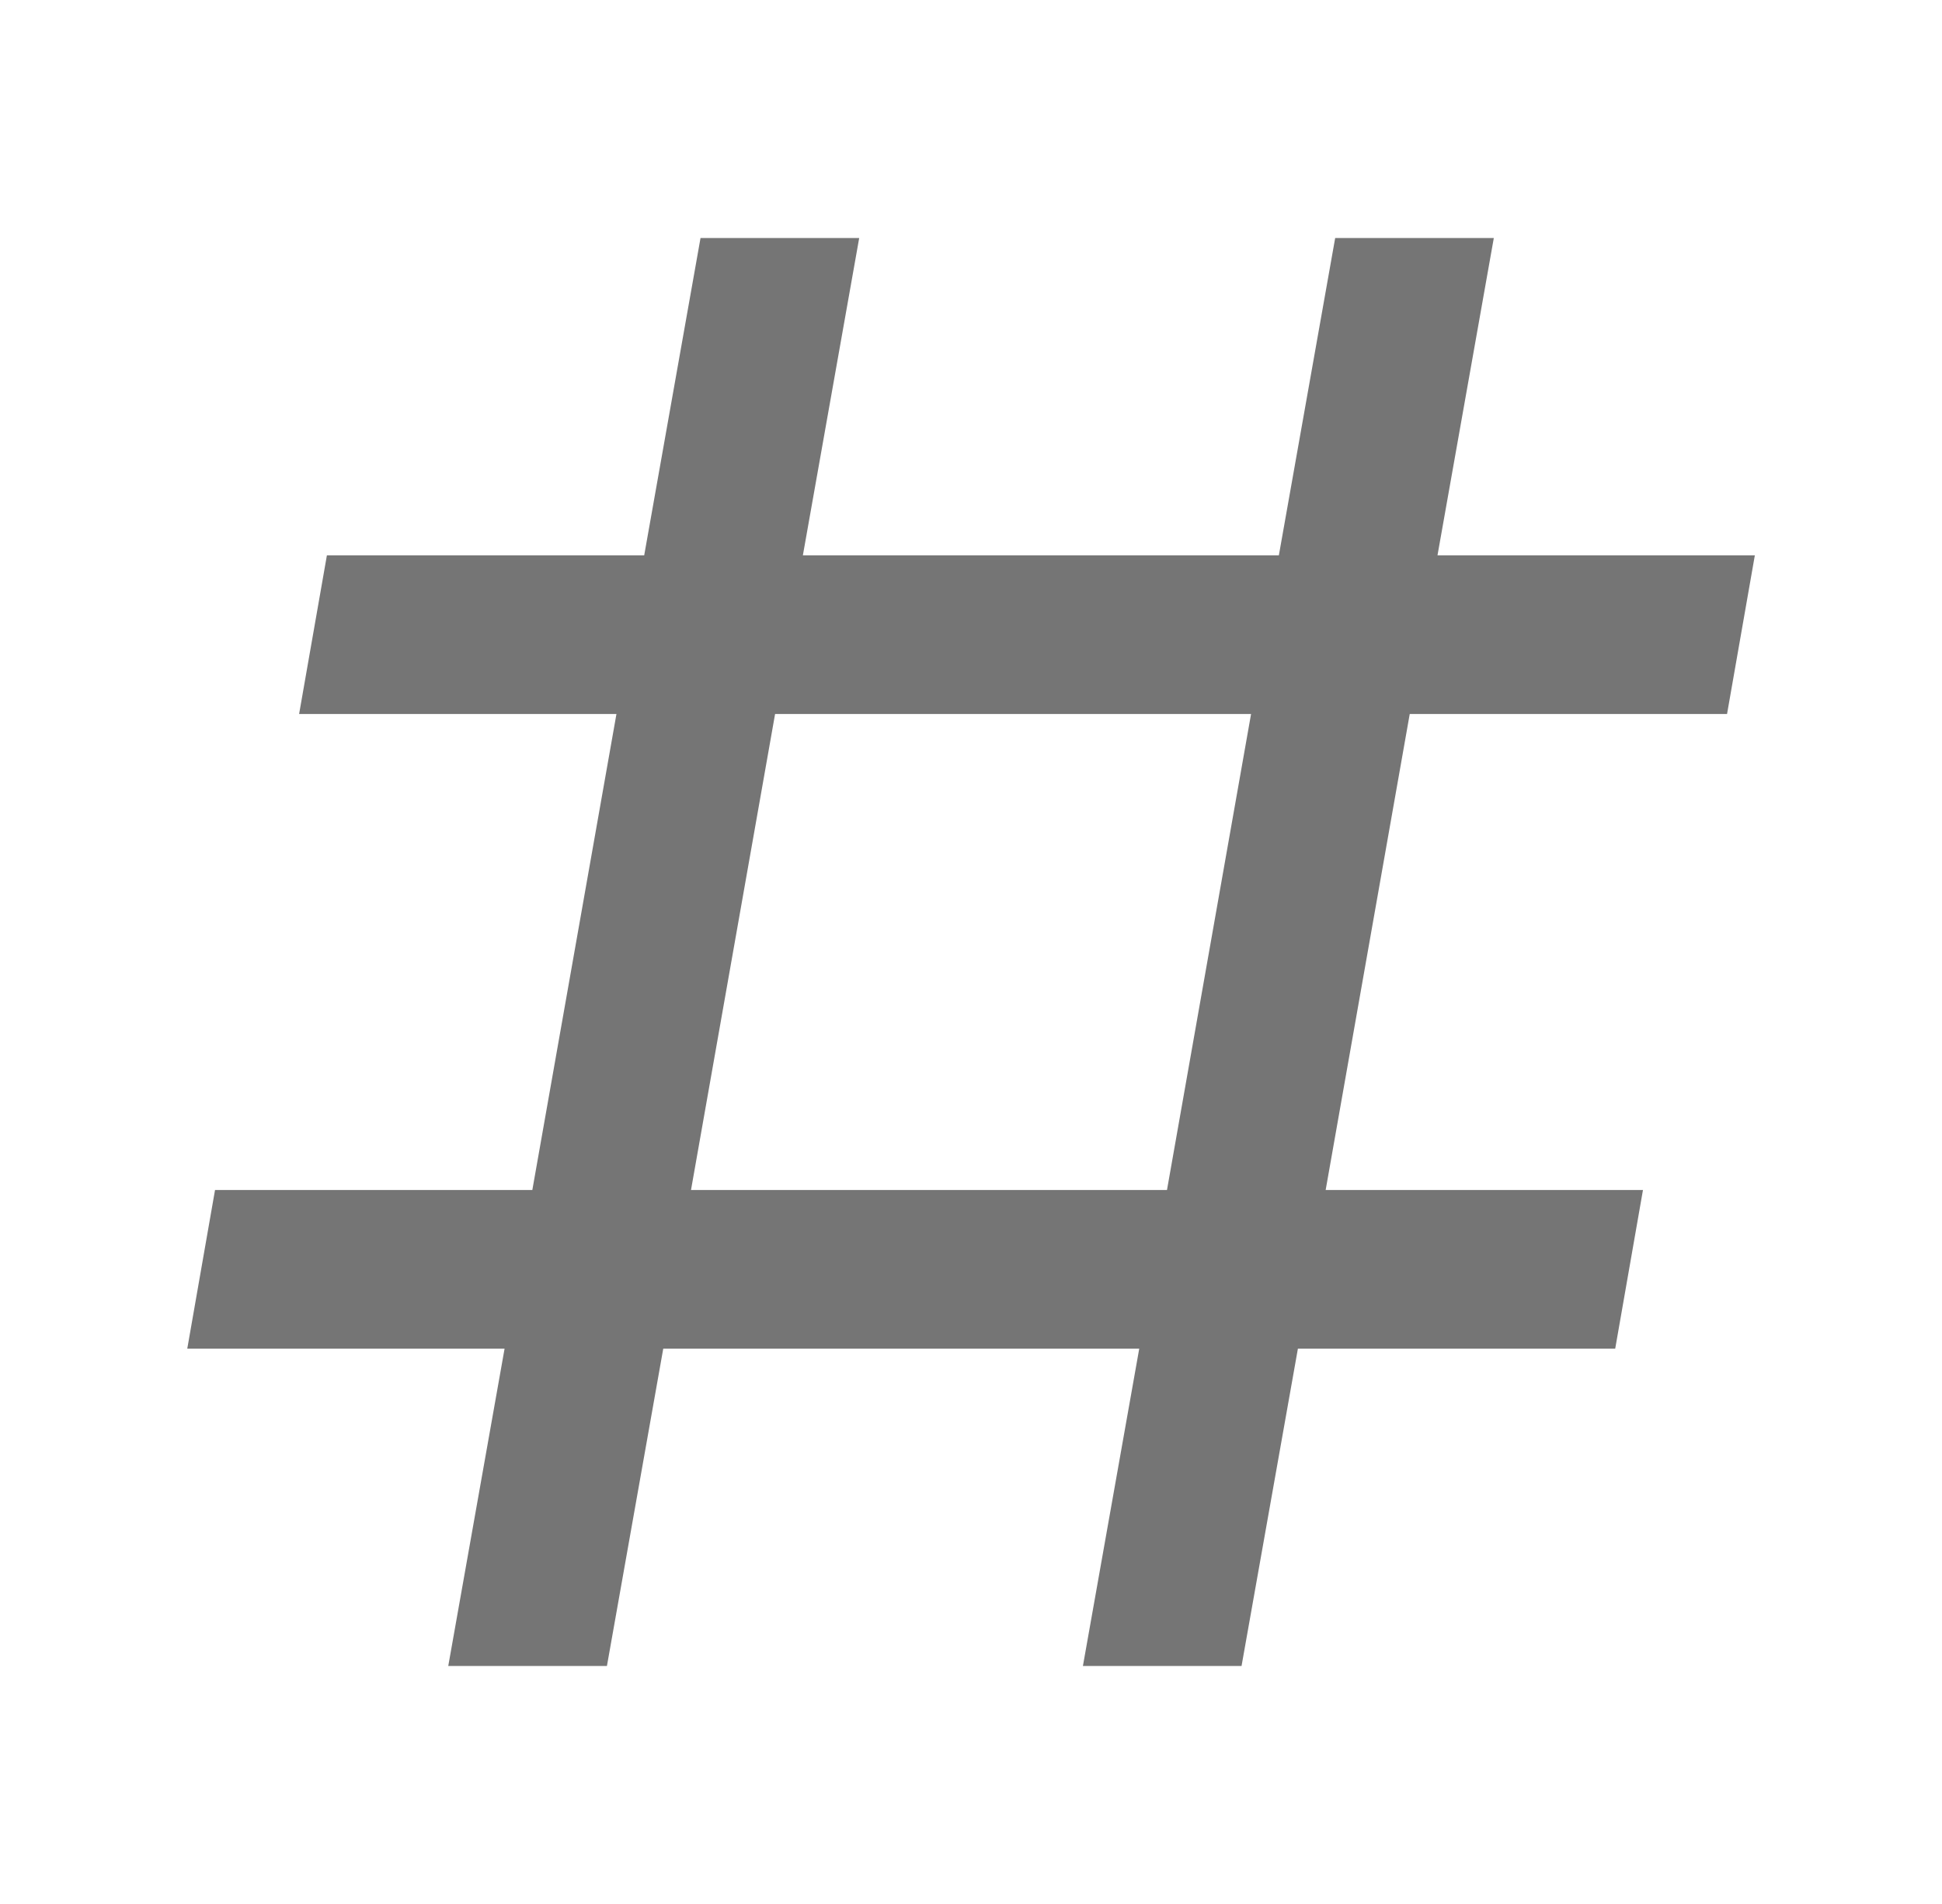 <svg width="51" height="50" viewBox="0 0 51 50" fill="none" xmlns="http://www.w3.org/2000/svg">
<path d="M11.772 43.75L13.251 35.417H4.918L5.647 31.25H13.98L16.189 18.75H7.855L8.585 14.583H16.918L18.397 6.25H22.564L21.085 14.583H33.585L35.064 6.25H39.23L37.751 14.583H46.085L45.355 18.75H37.022L34.814 31.25H43.147L42.418 35.417H34.085L32.605 43.75H28.439L29.918 35.417H17.418L15.939 43.75H11.772ZM20.355 18.75L18.147 31.25H30.647L32.855 18.75H20.355Z" fill="#757575"/>
</svg>

